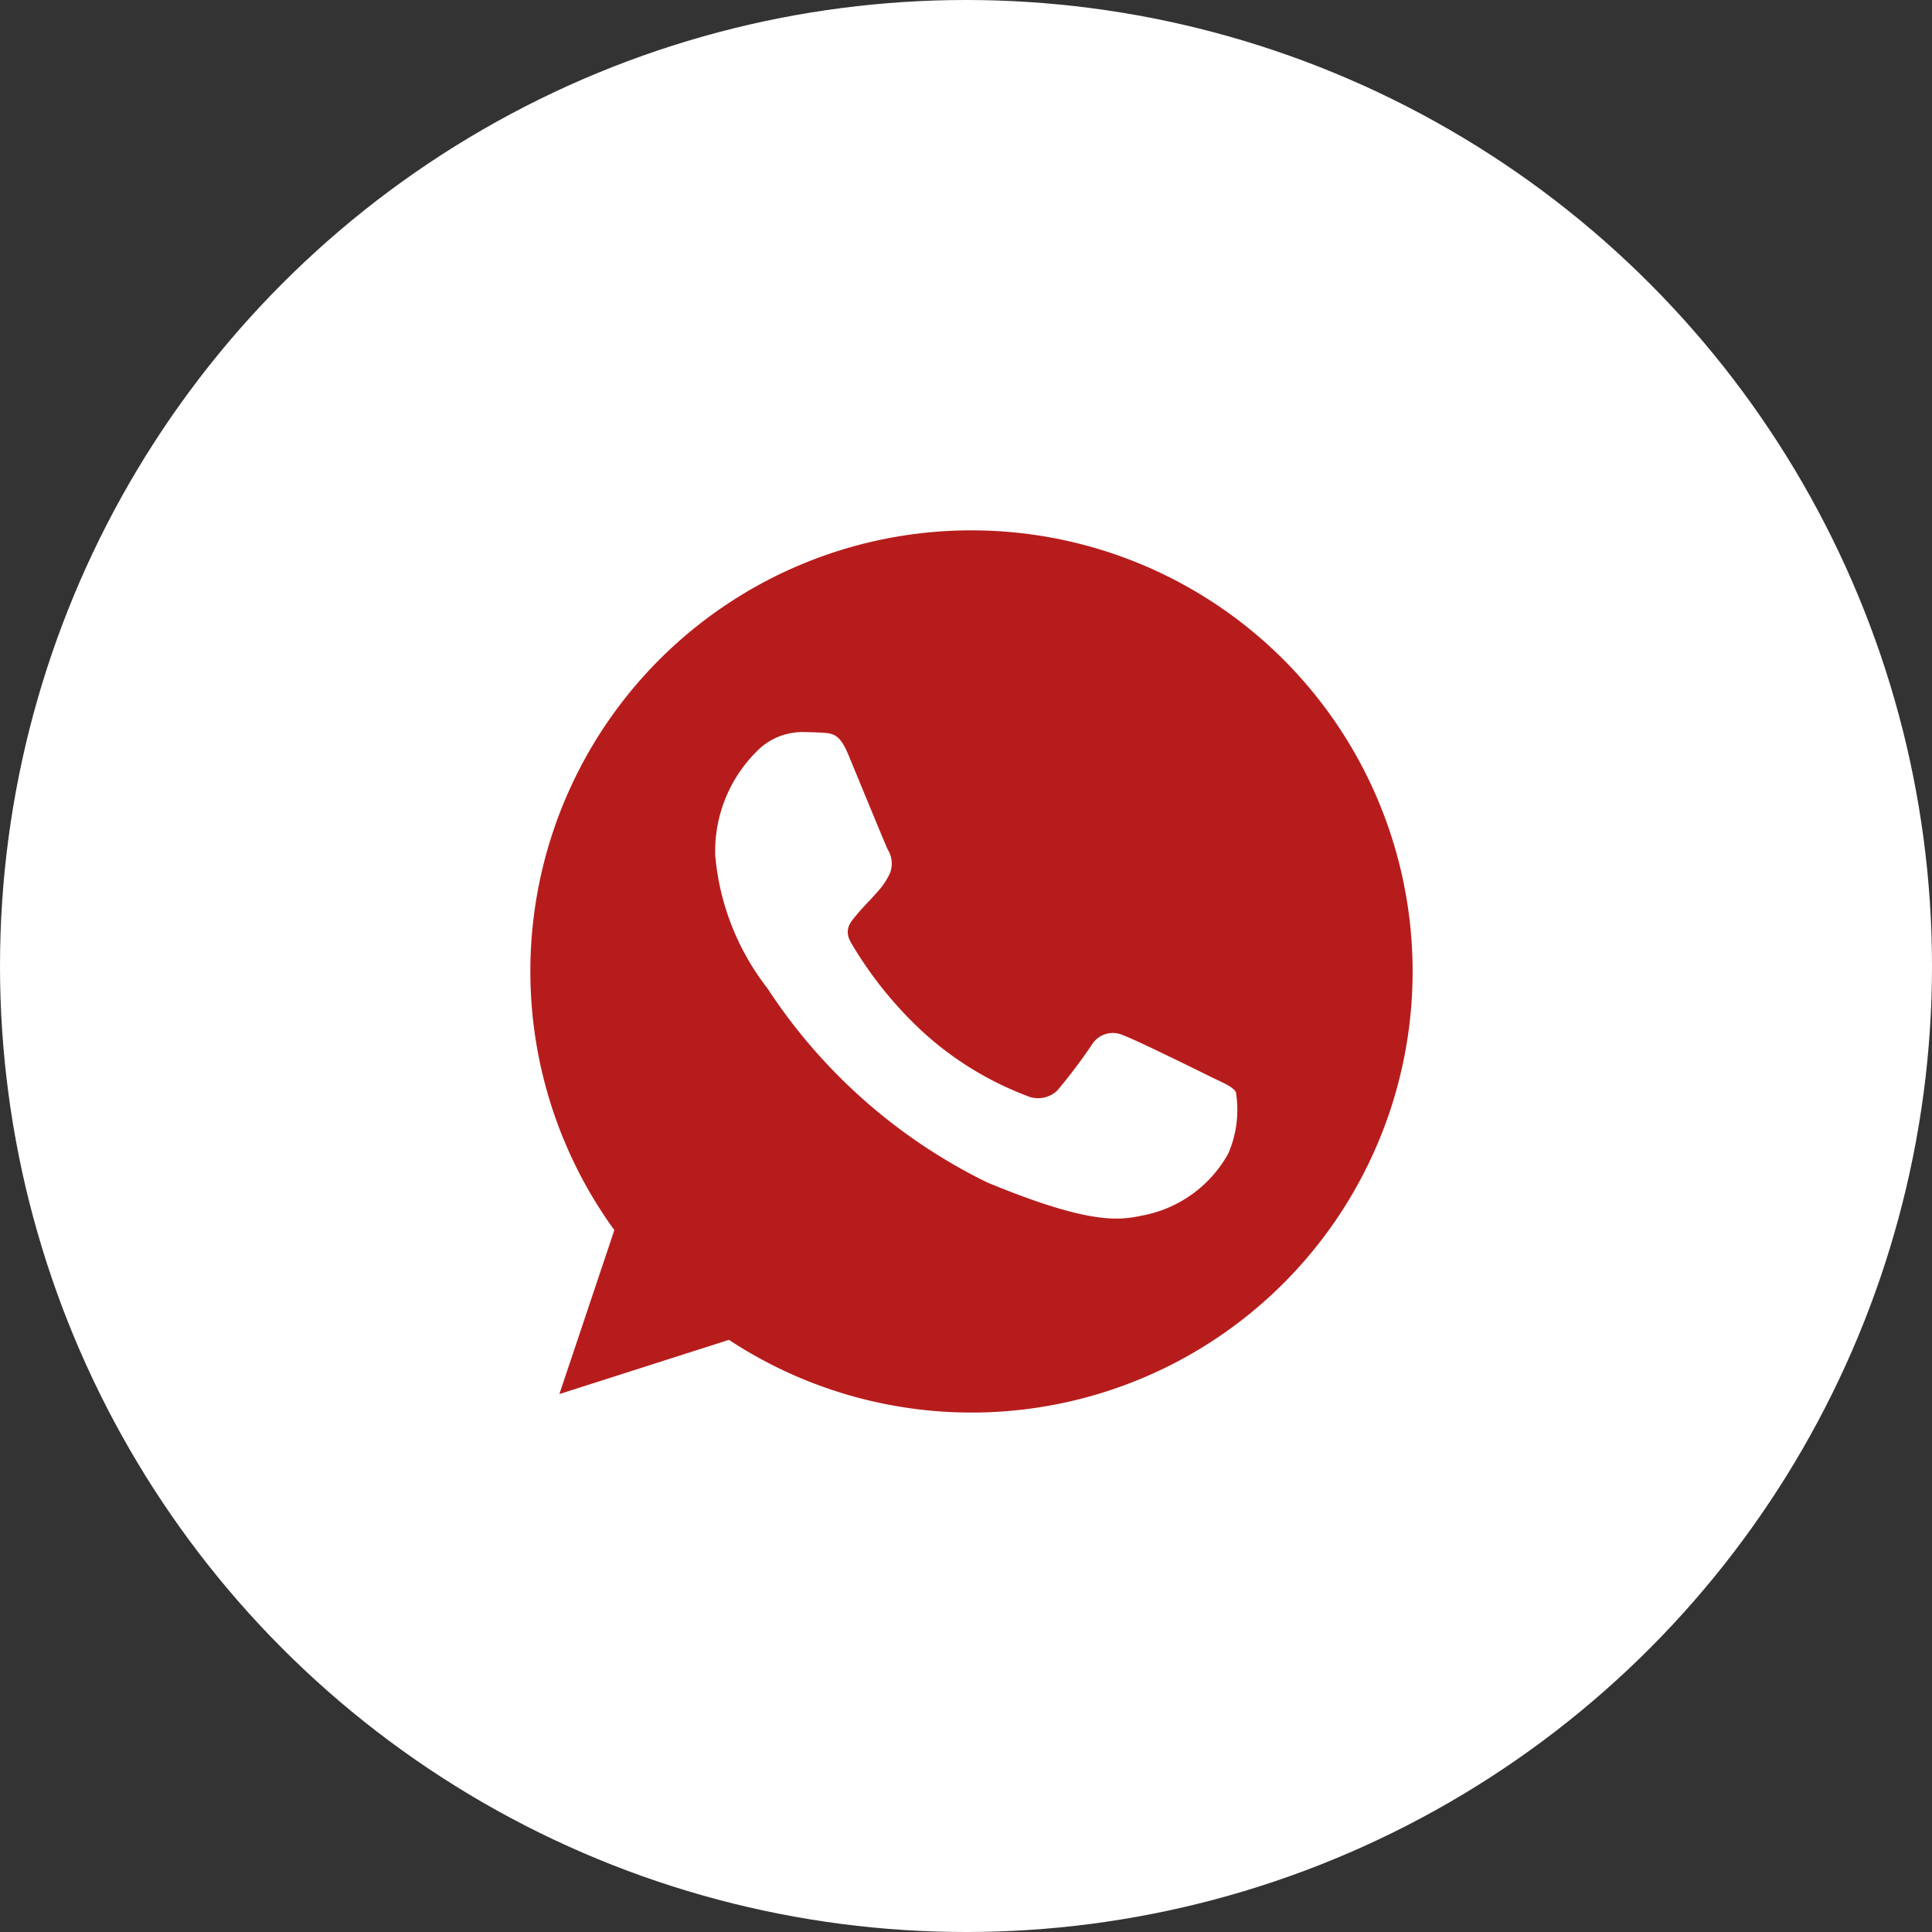 <svg xmlns="http://www.w3.org/2000/svg" width="51" height="51" viewBox="0 0 51 51">
  <rect x="0" y="0" width="51" height="51" fill="#333333" stroke="none"/>
  <g id="Group_261" data-name="Group 261" transform="translate(0.005)">
    <circle id="Ellipse_5" data-name="Ellipse 5" cx="25.5" cy="25.5" r="25.5" transform="translate(-0.005)" fill="#fff"/>
    <g id="whatsapp_1_" data-name="whatsapp (1)" transform="translate(13.995 14)">
      <g id="Group_262" data-name="Group 262">
        <path id="Path_120" data-name="Path 120" d="M11.649,0h-.006A11.639,11.639,0,0,0,2.217,18.472L.766,22.8l4.476-1.431A11.644,11.644,0,1,0,11.649,0Zm6.777,16.446a3.286,3.286,0,0,1-2.286,1.644c-.609.13-1.4.233-4.079-.876a14.589,14.589,0,0,1-5.8-5.121A6.651,6.651,0,0,1,4.88,8.579,3.718,3.718,0,0,1,6.07,5.744a1.692,1.692,0,0,1,1.191-.418c.144,0,.274.007.39.013.342.015.514.035.74.575.281.677.965,2.348,1.047,2.52a.693.693,0,0,1,.049.63A2.013,2.013,0,0,1,9.11,9.6c-.172.2-.335.349-.507.562-.157.185-.335.383-.137.725a10.337,10.337,0,0,0,1.89,2.348,8.562,8.562,0,0,0,2.731,1.684.736.736,0,0,0,.821-.13,14.091,14.091,0,0,0,.91-1.205.65.65,0,0,1,.836-.253c.314.109,1.978.932,2.32,1.1s.568.253.651.4A2.9,2.9,0,0,1,18.425,16.446Z" fill="#b71c1c"/>
      </g>
    </g>
  </g>
</svg>
